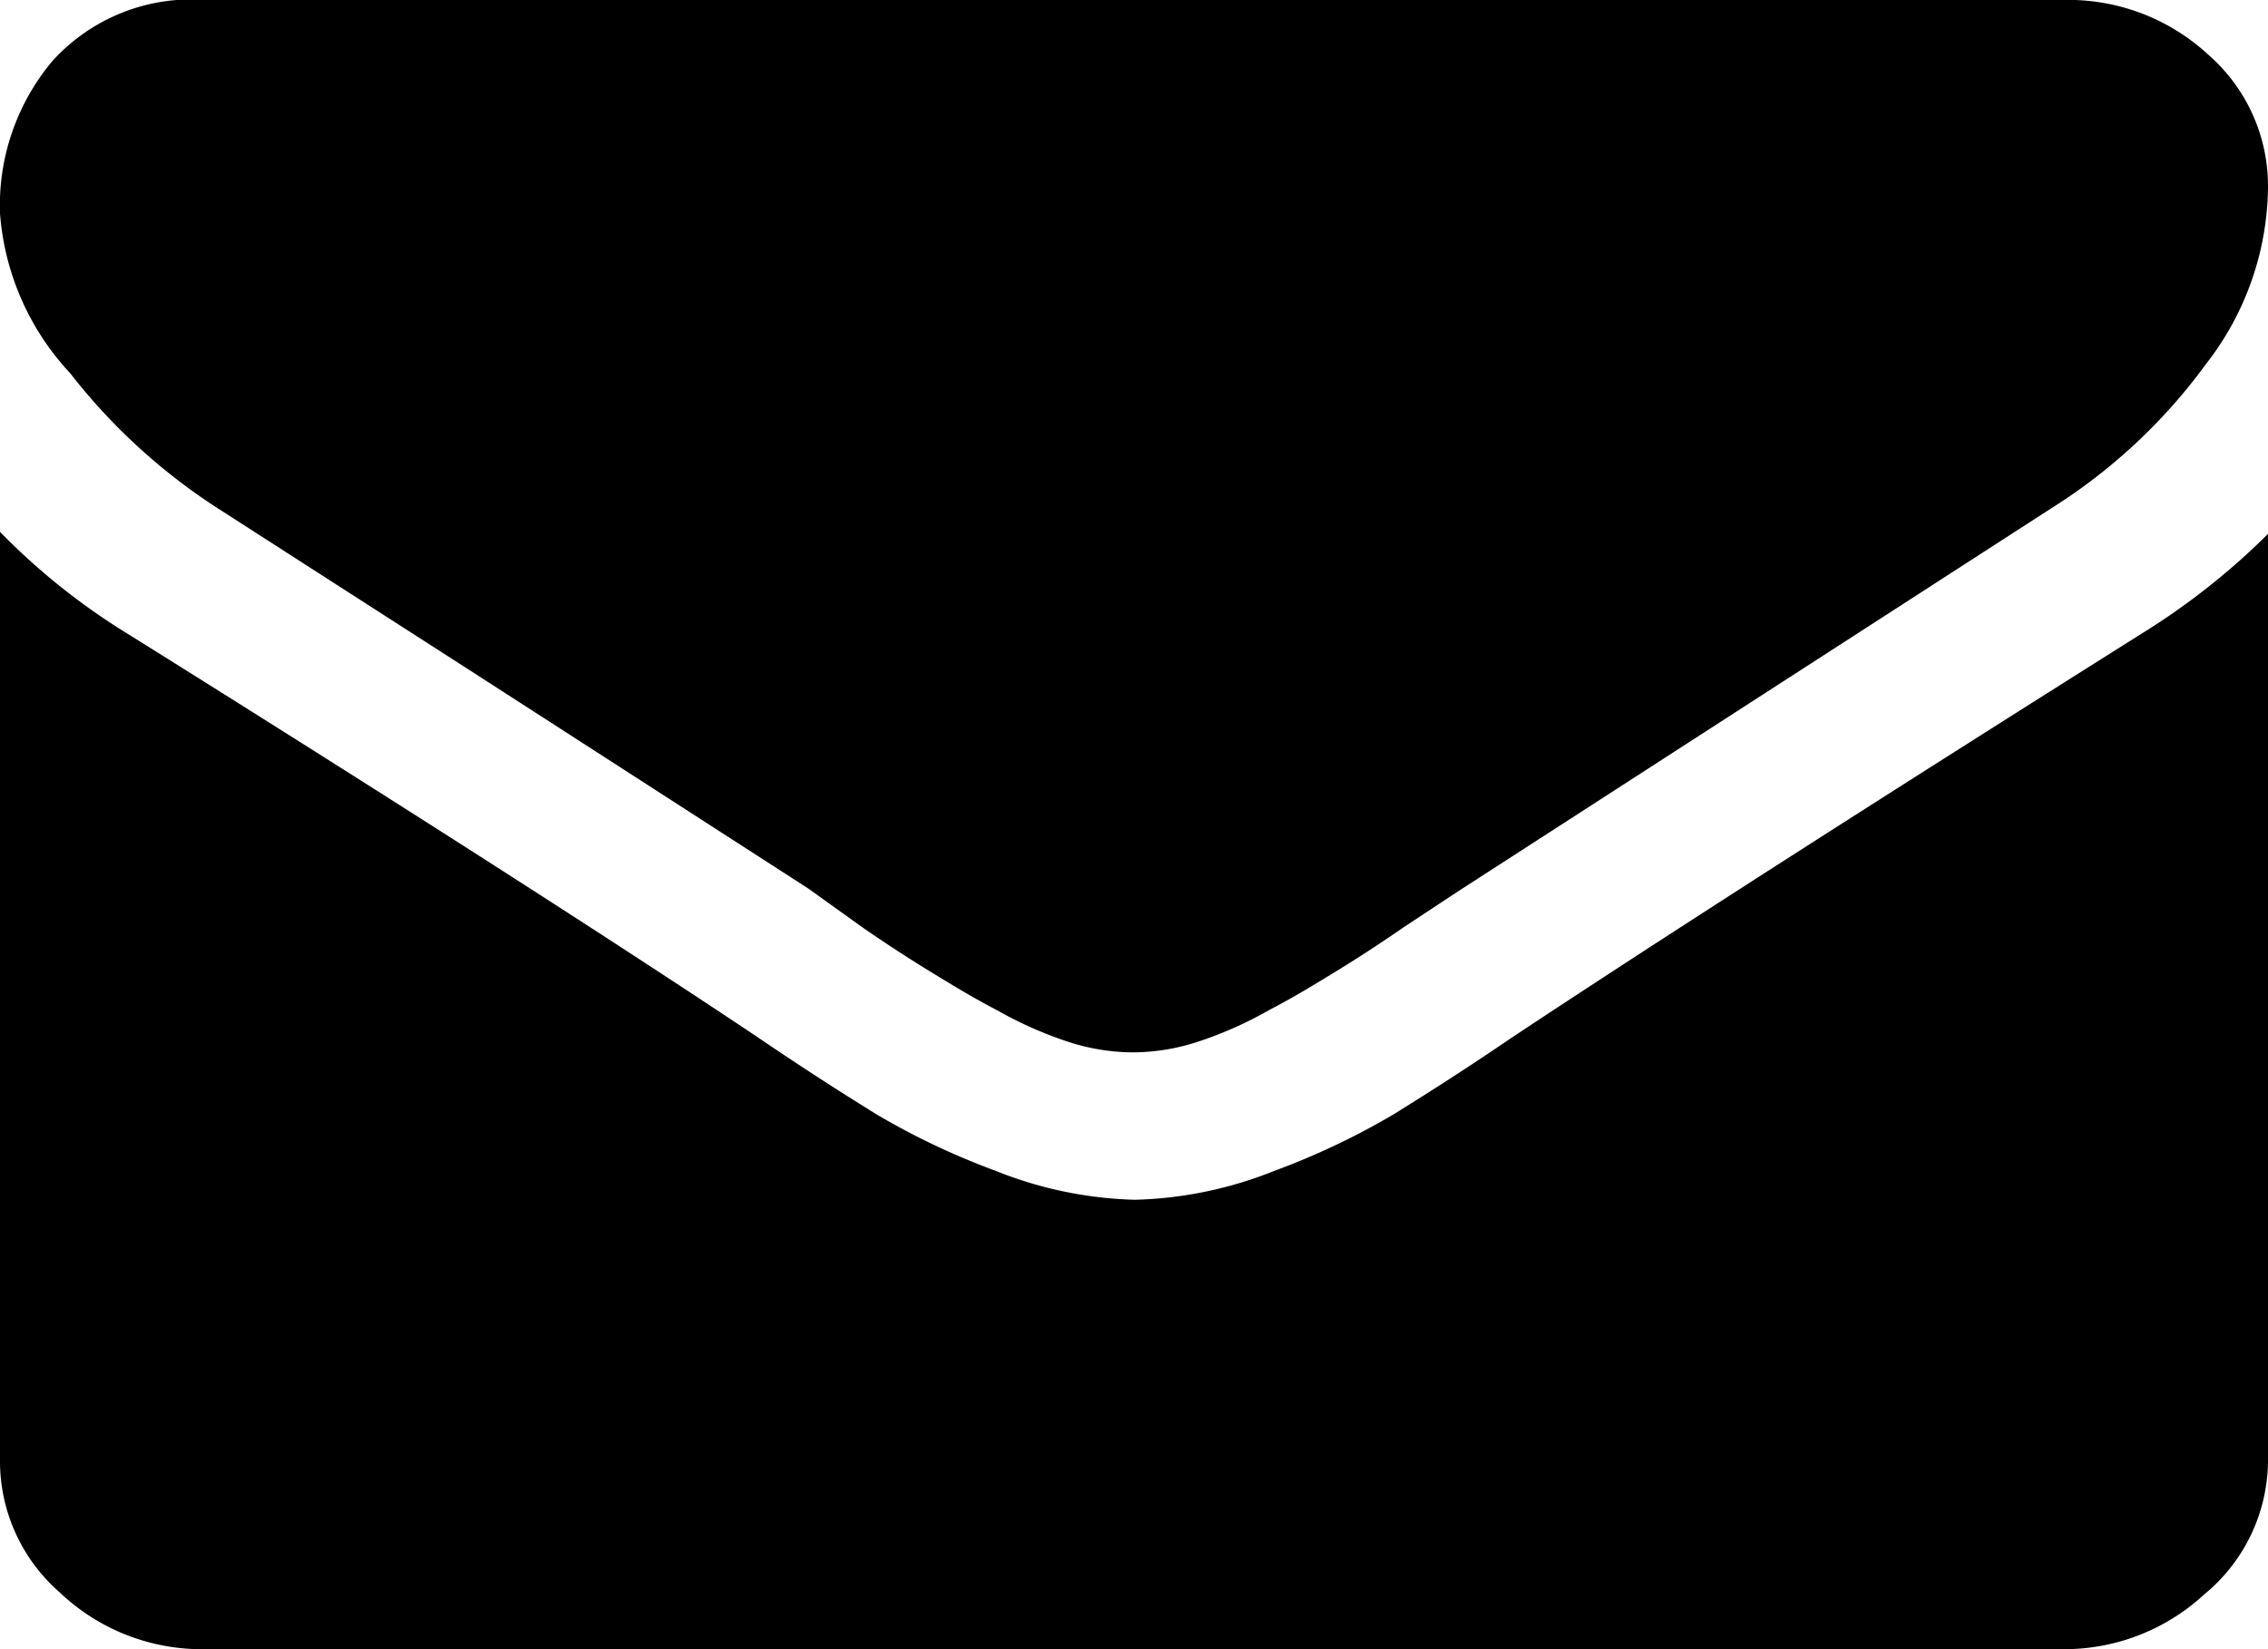 <svg data-name="Layer 1" xmlns="http://www.w3.org/2000/svg" viewBox="0 0 22 16"><path class="cls-1" d="M2.11,4.93,4.63,6.55,7.84,8.62,8.37,9c.26.18.48.32.66.43s.39.24.64.37a3.77,3.77,0,0,0,.7.31,2.05,2.05,0,0,0,.62.1h0a2.05,2.05,0,0,0,.62-.1,3.77,3.77,0,0,0,.7-.31c.25-.13.46-.26.64-.37s.4-.25.66-.43l.53-.35L19.9,4.93a5.43,5.43,0,0,0,1.5-1.4A2.83,2.83,0,0,0,22,1.82,1.69,1.69,0,0,0,21.42.53,2,2,0,0,0,20,0H2A1.82,1.82,0,0,0,.51.59,2.18,2.18,0,0,0,0,2.07,2.55,2.55,0,0,0,.68,3.62,5.79,5.79,0,0,0,2.11,4.93ZM20.77,6.15q-4,2.52-6.11,3.92c-.47.32-.85.56-1.14.74a7.1,7.1,0,0,1-1.16.55,3.88,3.88,0,0,1-1.35.28h0a3.88,3.88,0,0,1-1.35-.28,7.1,7.1,0,0,1-1.16-.55c-.29-.18-.67-.42-1.14-.74C6.24,9.32,4.2,8,1.24,6.15A6.42,6.42,0,0,1,0,5.16v9a1.69,1.69,0,0,0,.58,1.29A2,2,0,0,0,2,16H20a2,2,0,0,0,1.38-.53A1.69,1.69,0,0,0,22,14.18v-9A6.83,6.83,0,0,1,20.77,6.15Z"/></svg>